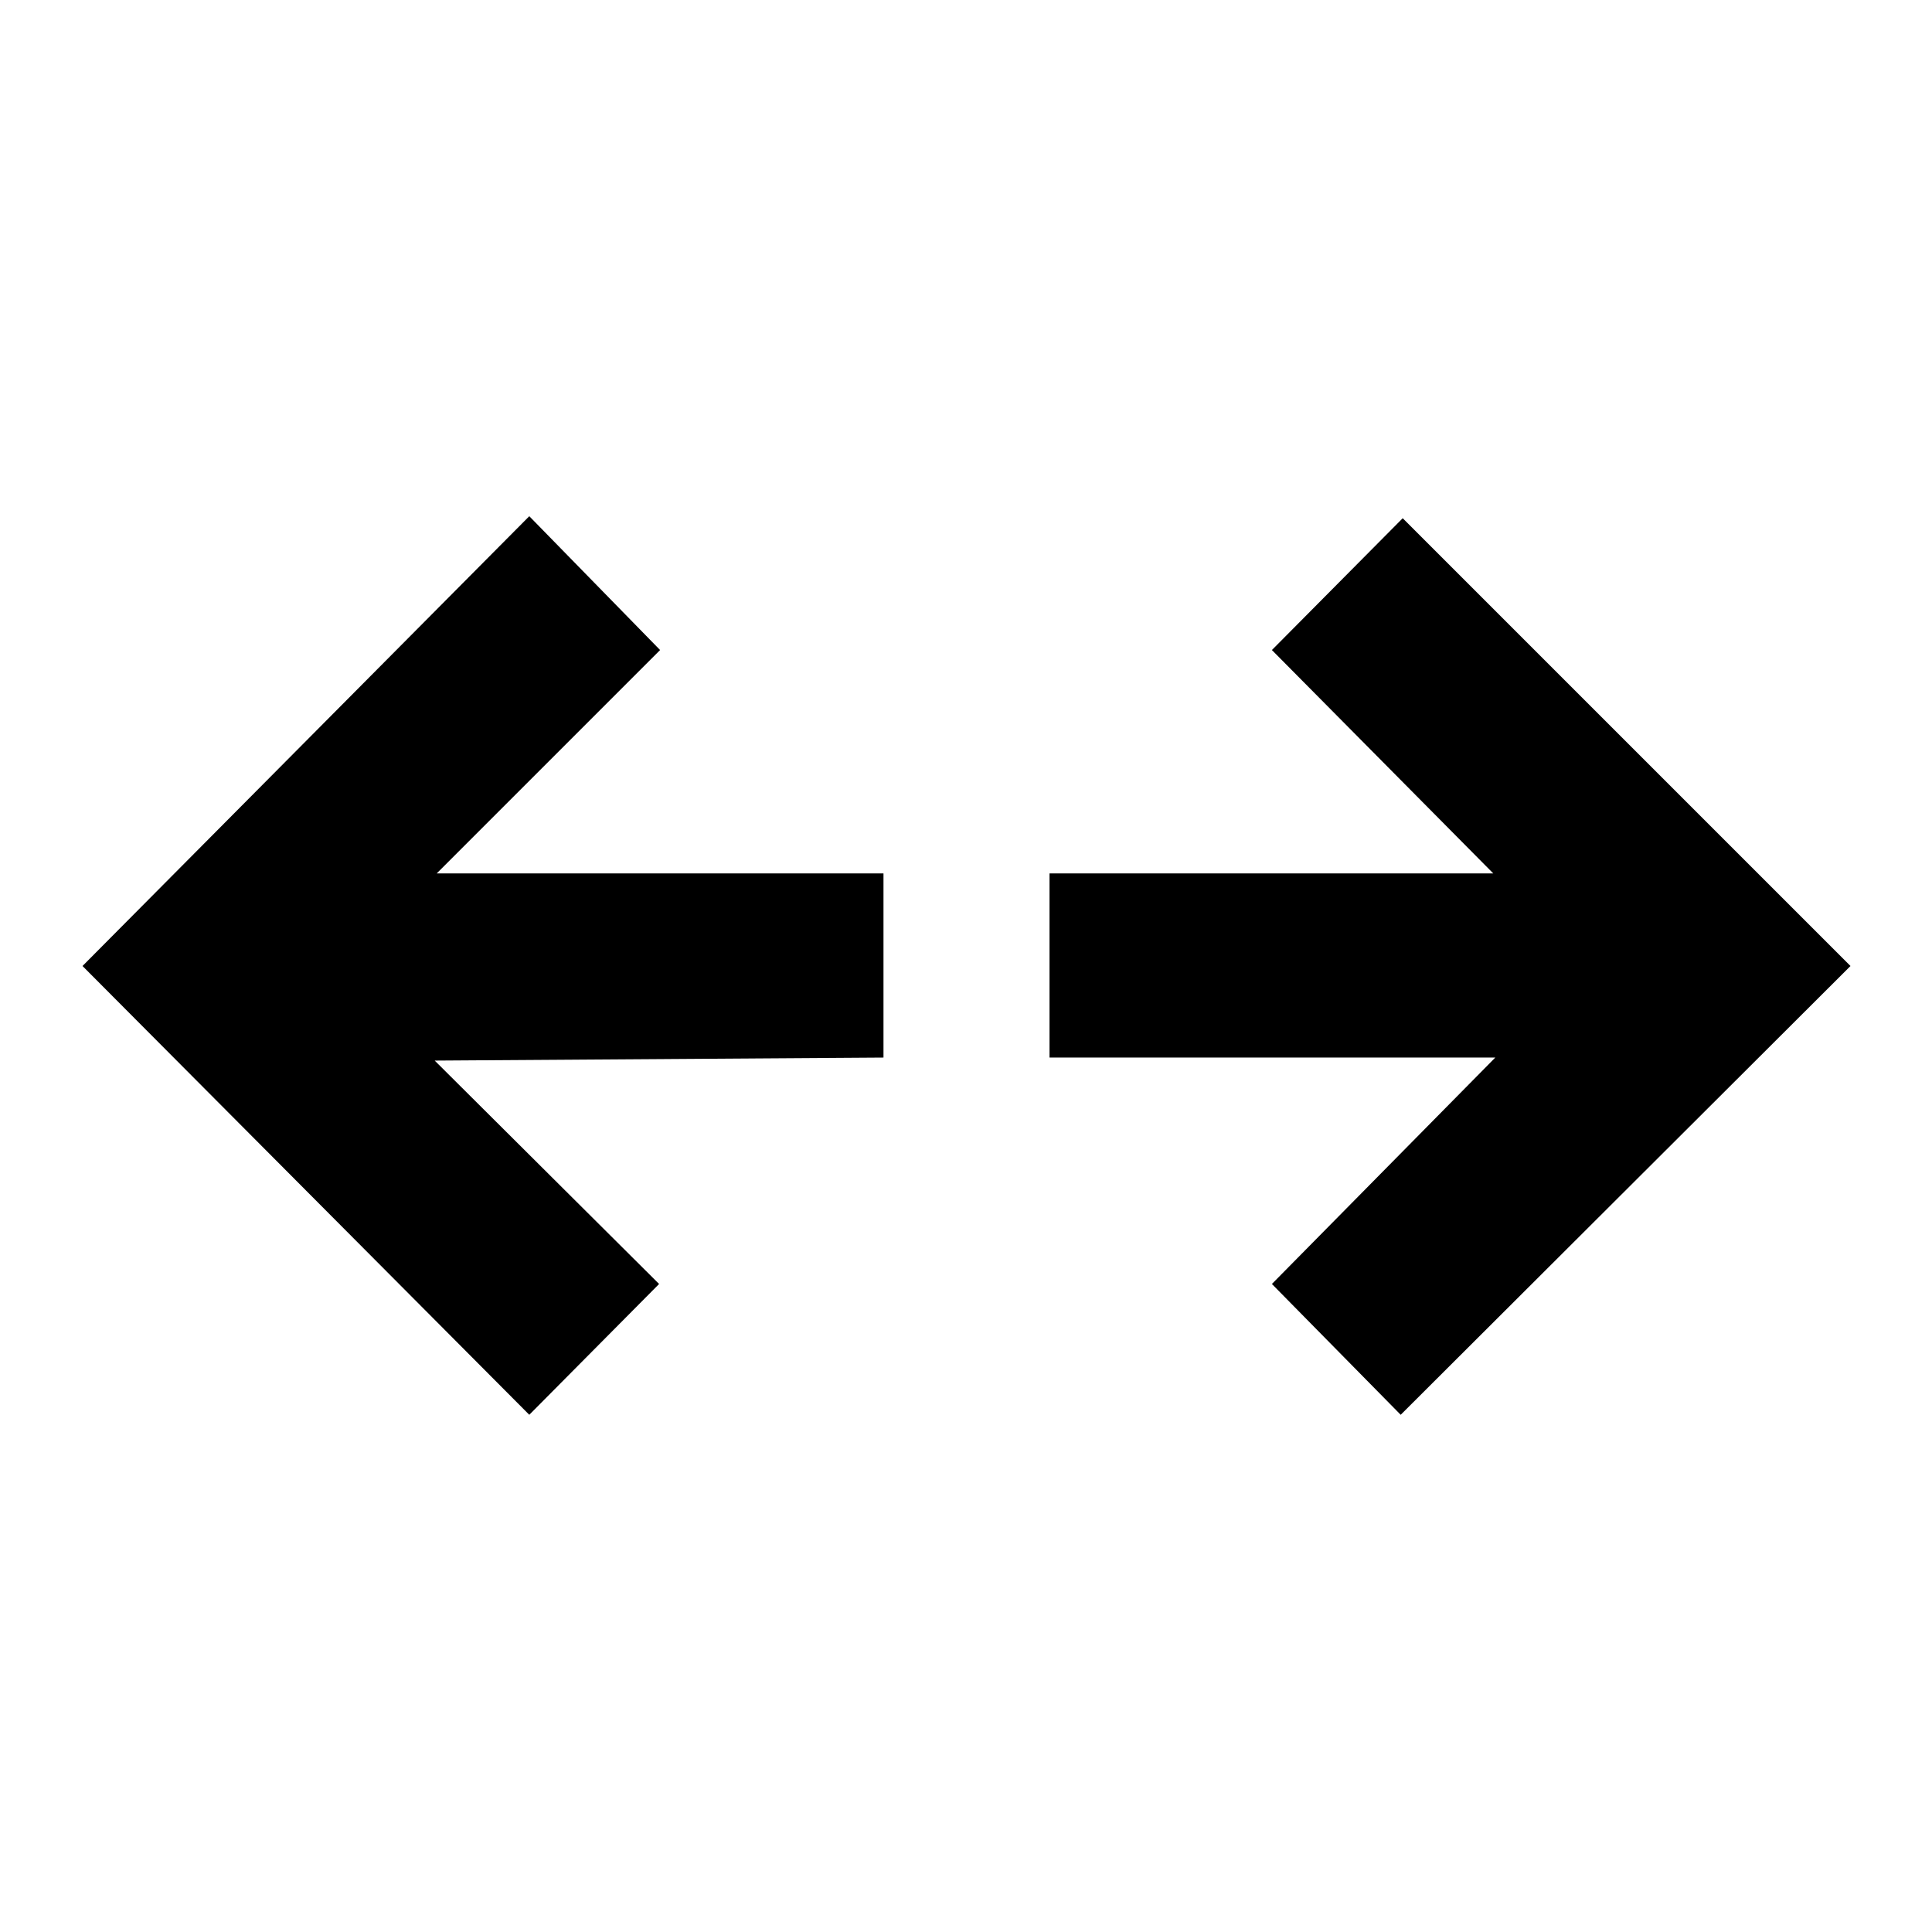 <svg xmlns="http://www.w3.org/2000/svg" height="48" viewBox="0 96 960 960" width="48"><path d="M263 799 41 576l222-223.5 65 66.5-111 111h222v91.5L216 623l111.5 111-64.5 65Zm433 0-64-65 111-112.5H521.5V530H742L632 419l65-65.5L919.5 576 696 799Z"/></svg>